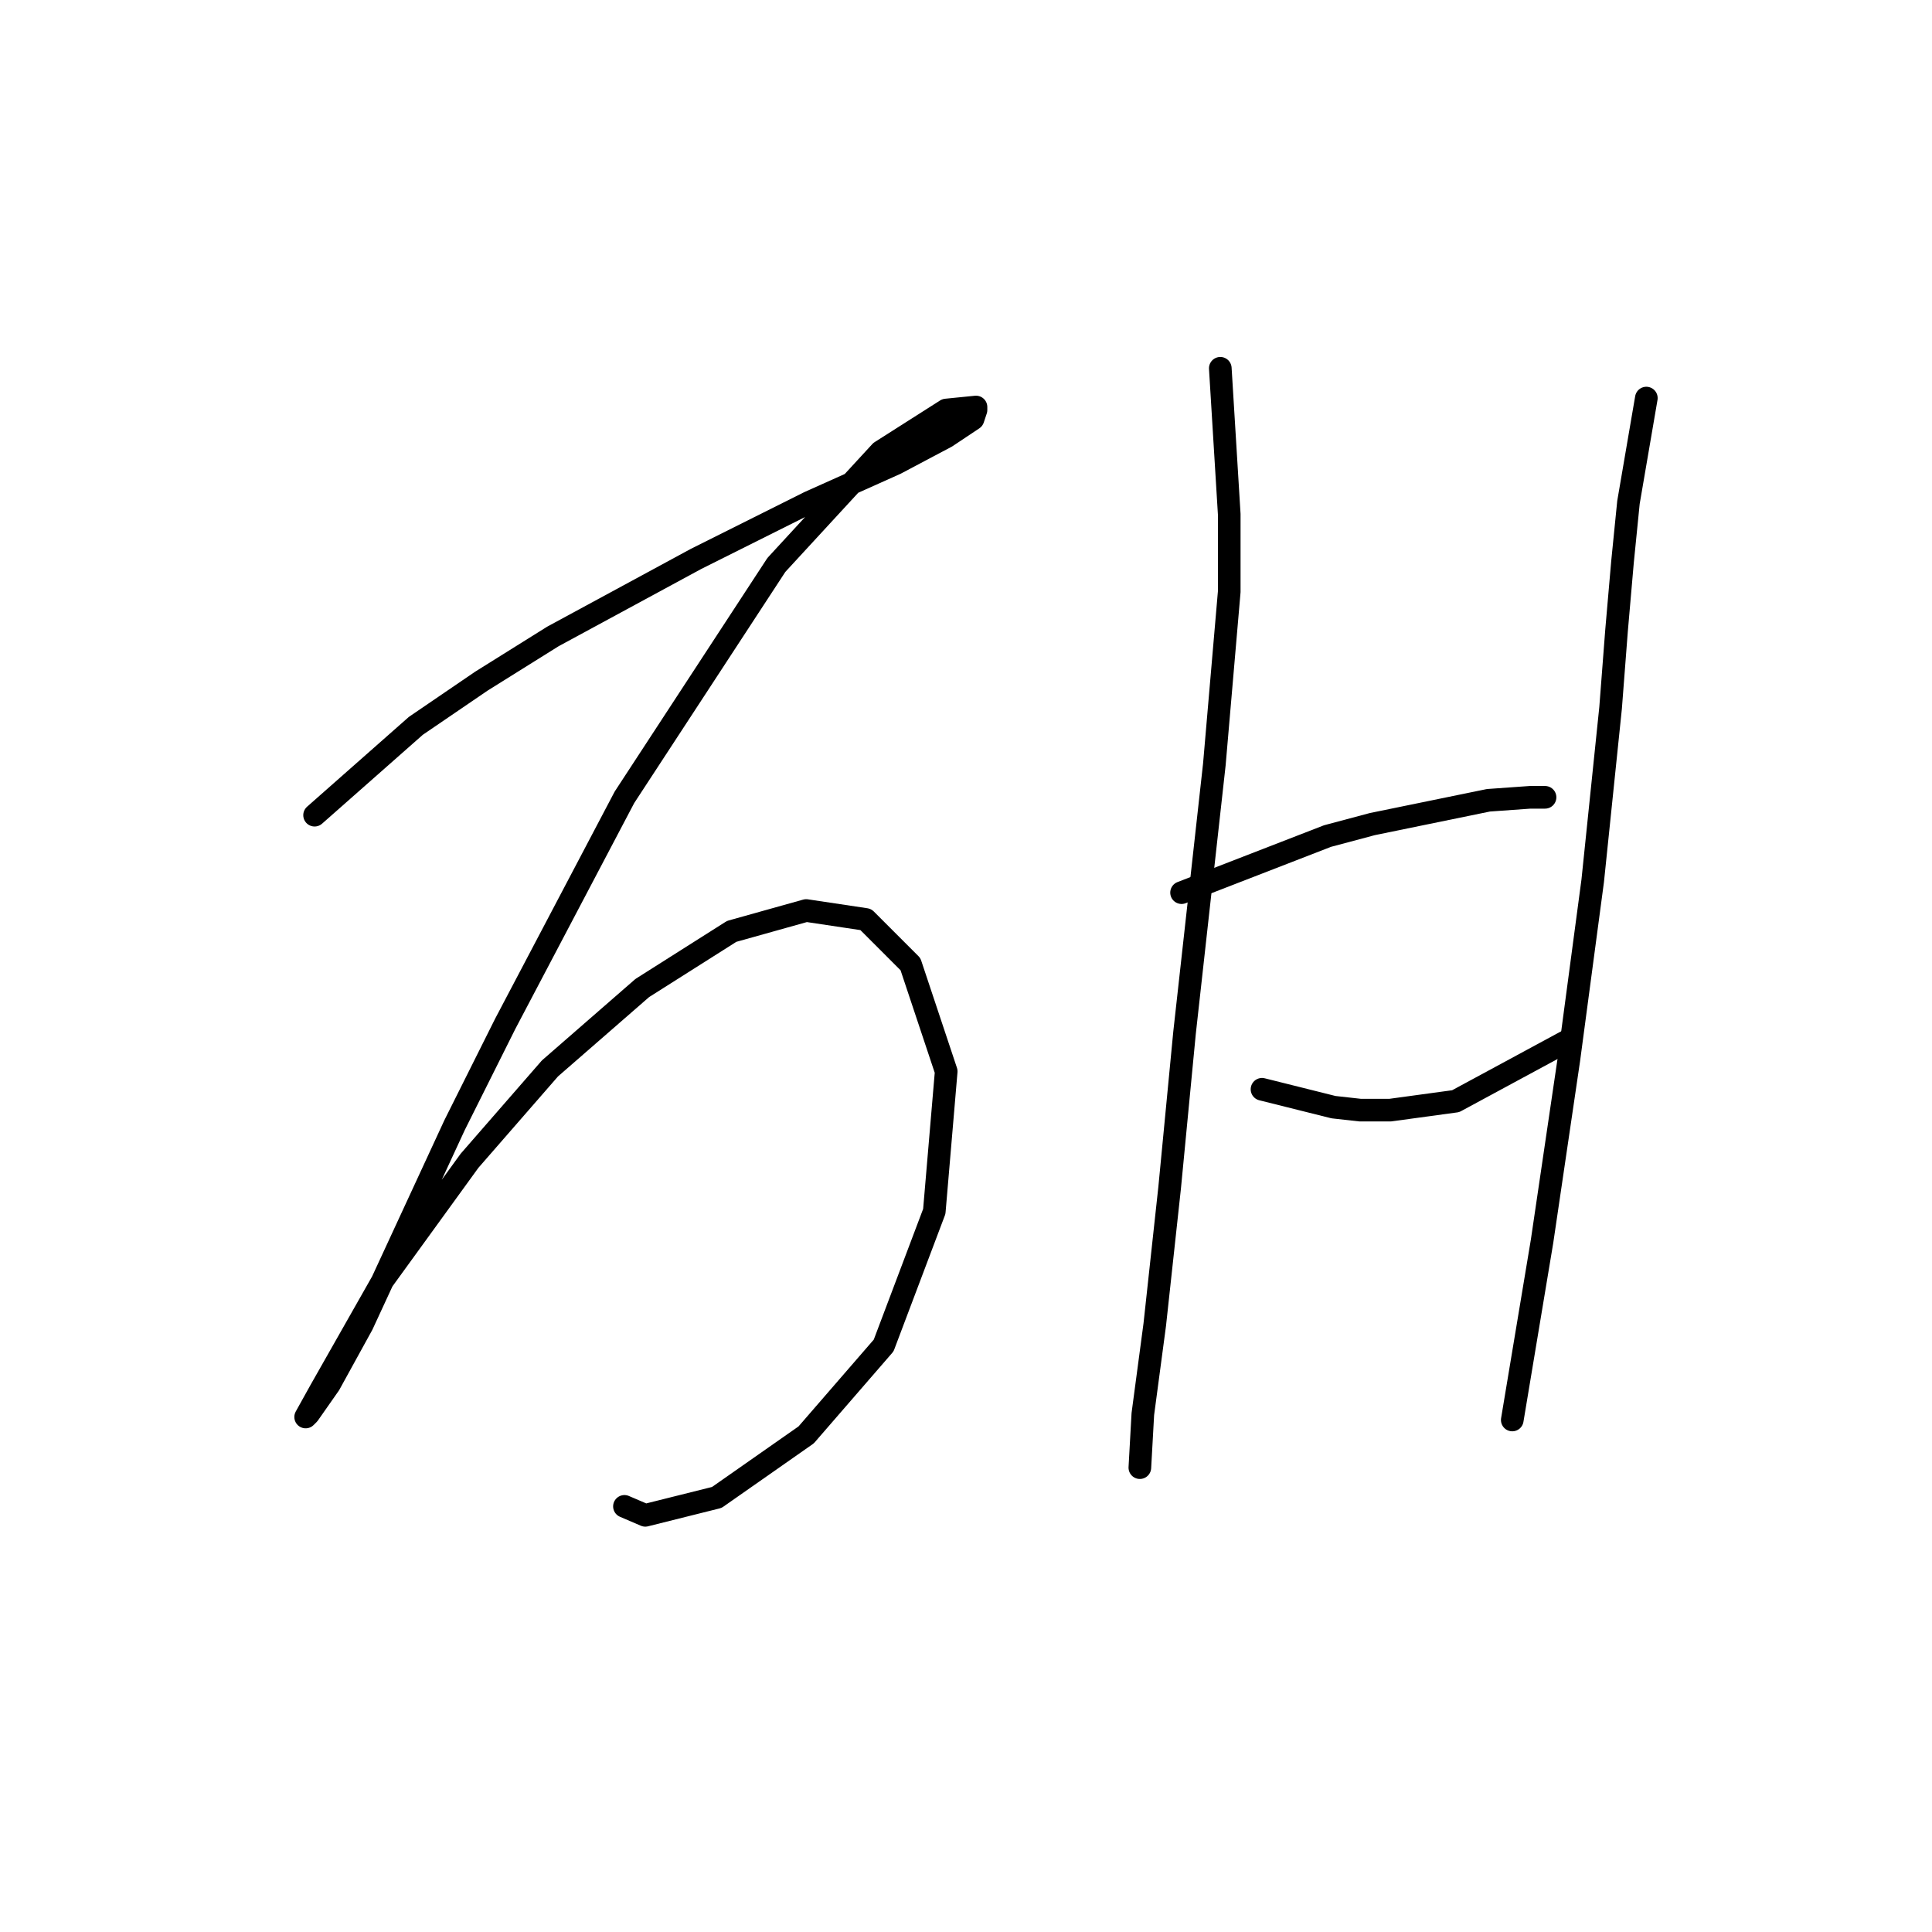 <?xml version="1.0" standalone="no"?>
    <svg width="256" height="256" xmlns="http://www.w3.org/2000/svg" version="1.1">
    <polyline stroke="black" stroke-width="3" stroke-linecap="round" fill="transparent" stroke-linejoin="round" points="41.685 108.016 55.108 96.173 63.792 90.251 73.267 84.33 92.216 74.066 107.217 66.565 118.666 61.433 125.377 57.88 128.93 55.511 129.325 54.327 129.325 53.932 125.377 54.327 116.692 59.854 102.875 74.855 82.742 105.648 66.951 135.65 60.24 149.072 48.002 175.522 43.659 183.418 40.896 187.365 40.501 187.76 42.475 184.207 50.765 169.601 62.213 153.81 72.872 141.572 85.11 130.913 96.953 123.412 106.823 120.649 114.718 121.833 120.64 127.755 125.377 141.967 123.798 160.521 117.087 178.286 106.823 190.129 94.979 198.419 85.505 200.788 82.742 199.603 82.742 199.603 " />
        <polyline stroke="black" stroke-width="3" stroke-linecap="round" fill="transparent" stroke-linejoin="round" points="161.696 48.8 162.88 68.144 162.88 78.408 160.906 101.305 156.959 136.835 154.985 157.363 153.011 175.522 151.432 187.365 151.037 194.471 151.037 194.471 " />
        <polyline stroke="black" stroke-width="3" stroke-linecap="round" fill="transparent" stroke-linejoin="round" points="156.564 118.28 175.908 110.78 181.829 109.2 197.226 106.042 202.752 105.648 204.726 105.648 204.726 105.648 " />
        <polyline stroke="black" stroke-width="3" stroke-linecap="round" fill="transparent" stroke-linejoin="round" points="167.223 144.335 176.697 146.704 180.25 147.099 184.198 147.099 192.883 145.914 207.49 138.019 207.49 138.019 " />
        <polyline stroke="black" stroke-width="3" stroke-linecap="round" fill="transparent" stroke-linejoin="round" points="218.148 52.748 215.78 66.565 214.99 74.46 214.201 83.54 213.411 93.804 211.043 116.701 207.884 140.387 204.331 164.469 200.384 188.155 200.384 188.155 " />
        </svg>
